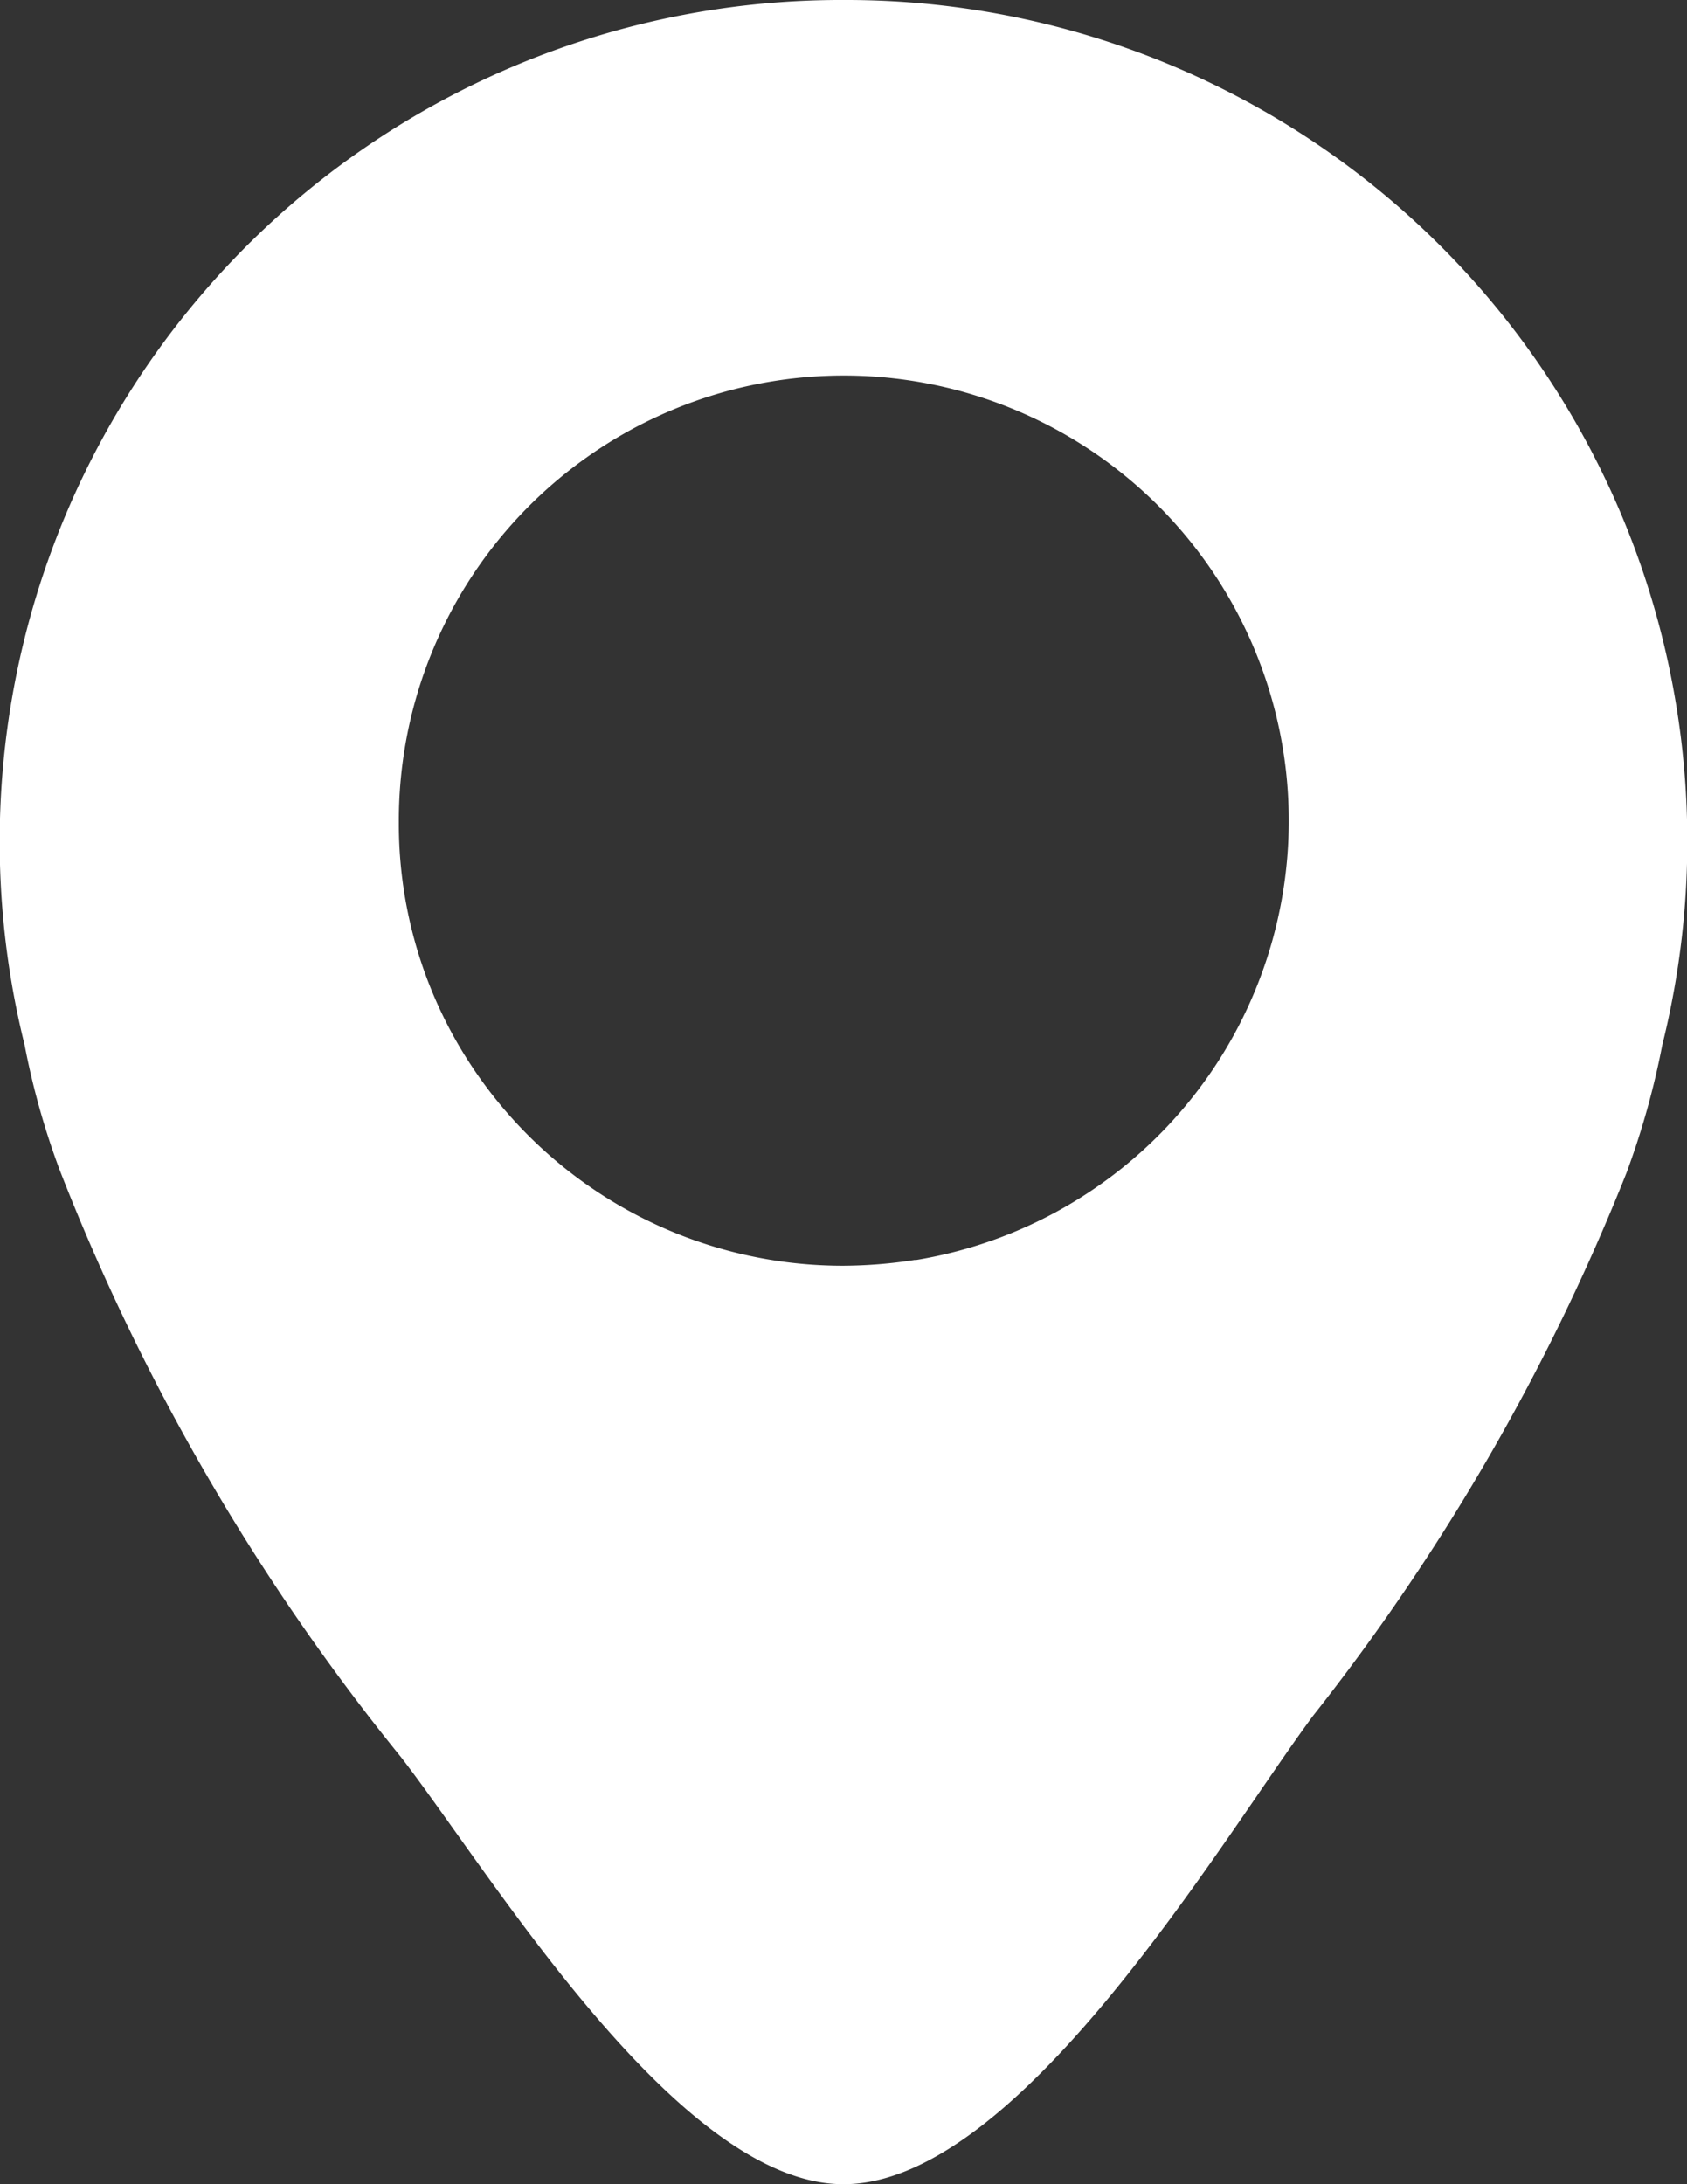<svg xmlns="http://www.w3.org/2000/svg" width="17" height="22" viewBox="0 0 17 22">
  <rect x="0" y="0" width="17" height="22" fill="#333333" stroke="none"/>
<defs>
    <style>
      .cls-1 {
        fill: #fff;
        fill-rule: evenodd;
      }
    </style>
  </defs>
  <path id="Location_mark_on_printed_map_designed_by_Freepik_from_Flaticon.com" data-name="Location mark on printed map designed by Freepik from Flaticon.com" class="cls-1" d="M8.522,0H8.5A8.477,8.477,0,0,0,.248,10.525,7.792,7.792,0,0,0,.6,11.781,22.21,22.21,0,0,0,4.042,17.7C4.952,18.875,6.831,22,8.5,22c1.774,0,3.808-3.474,4.731-4.717a21.863,21.863,0,0,0,3.159-5.469,8.143,8.143,0,0,0,.361-1.289A8.474,8.474,0,0,0,8.522,0Zm0.7,12.69a4.8,4.8,0,0,1-.727.059,4.485,4.485,0,0,1-3.918-2.3,4.423,4.423,0,0,1-.558-2.158A4.484,4.484,0,1,1,9.226,12.692Z"/>
</svg>
